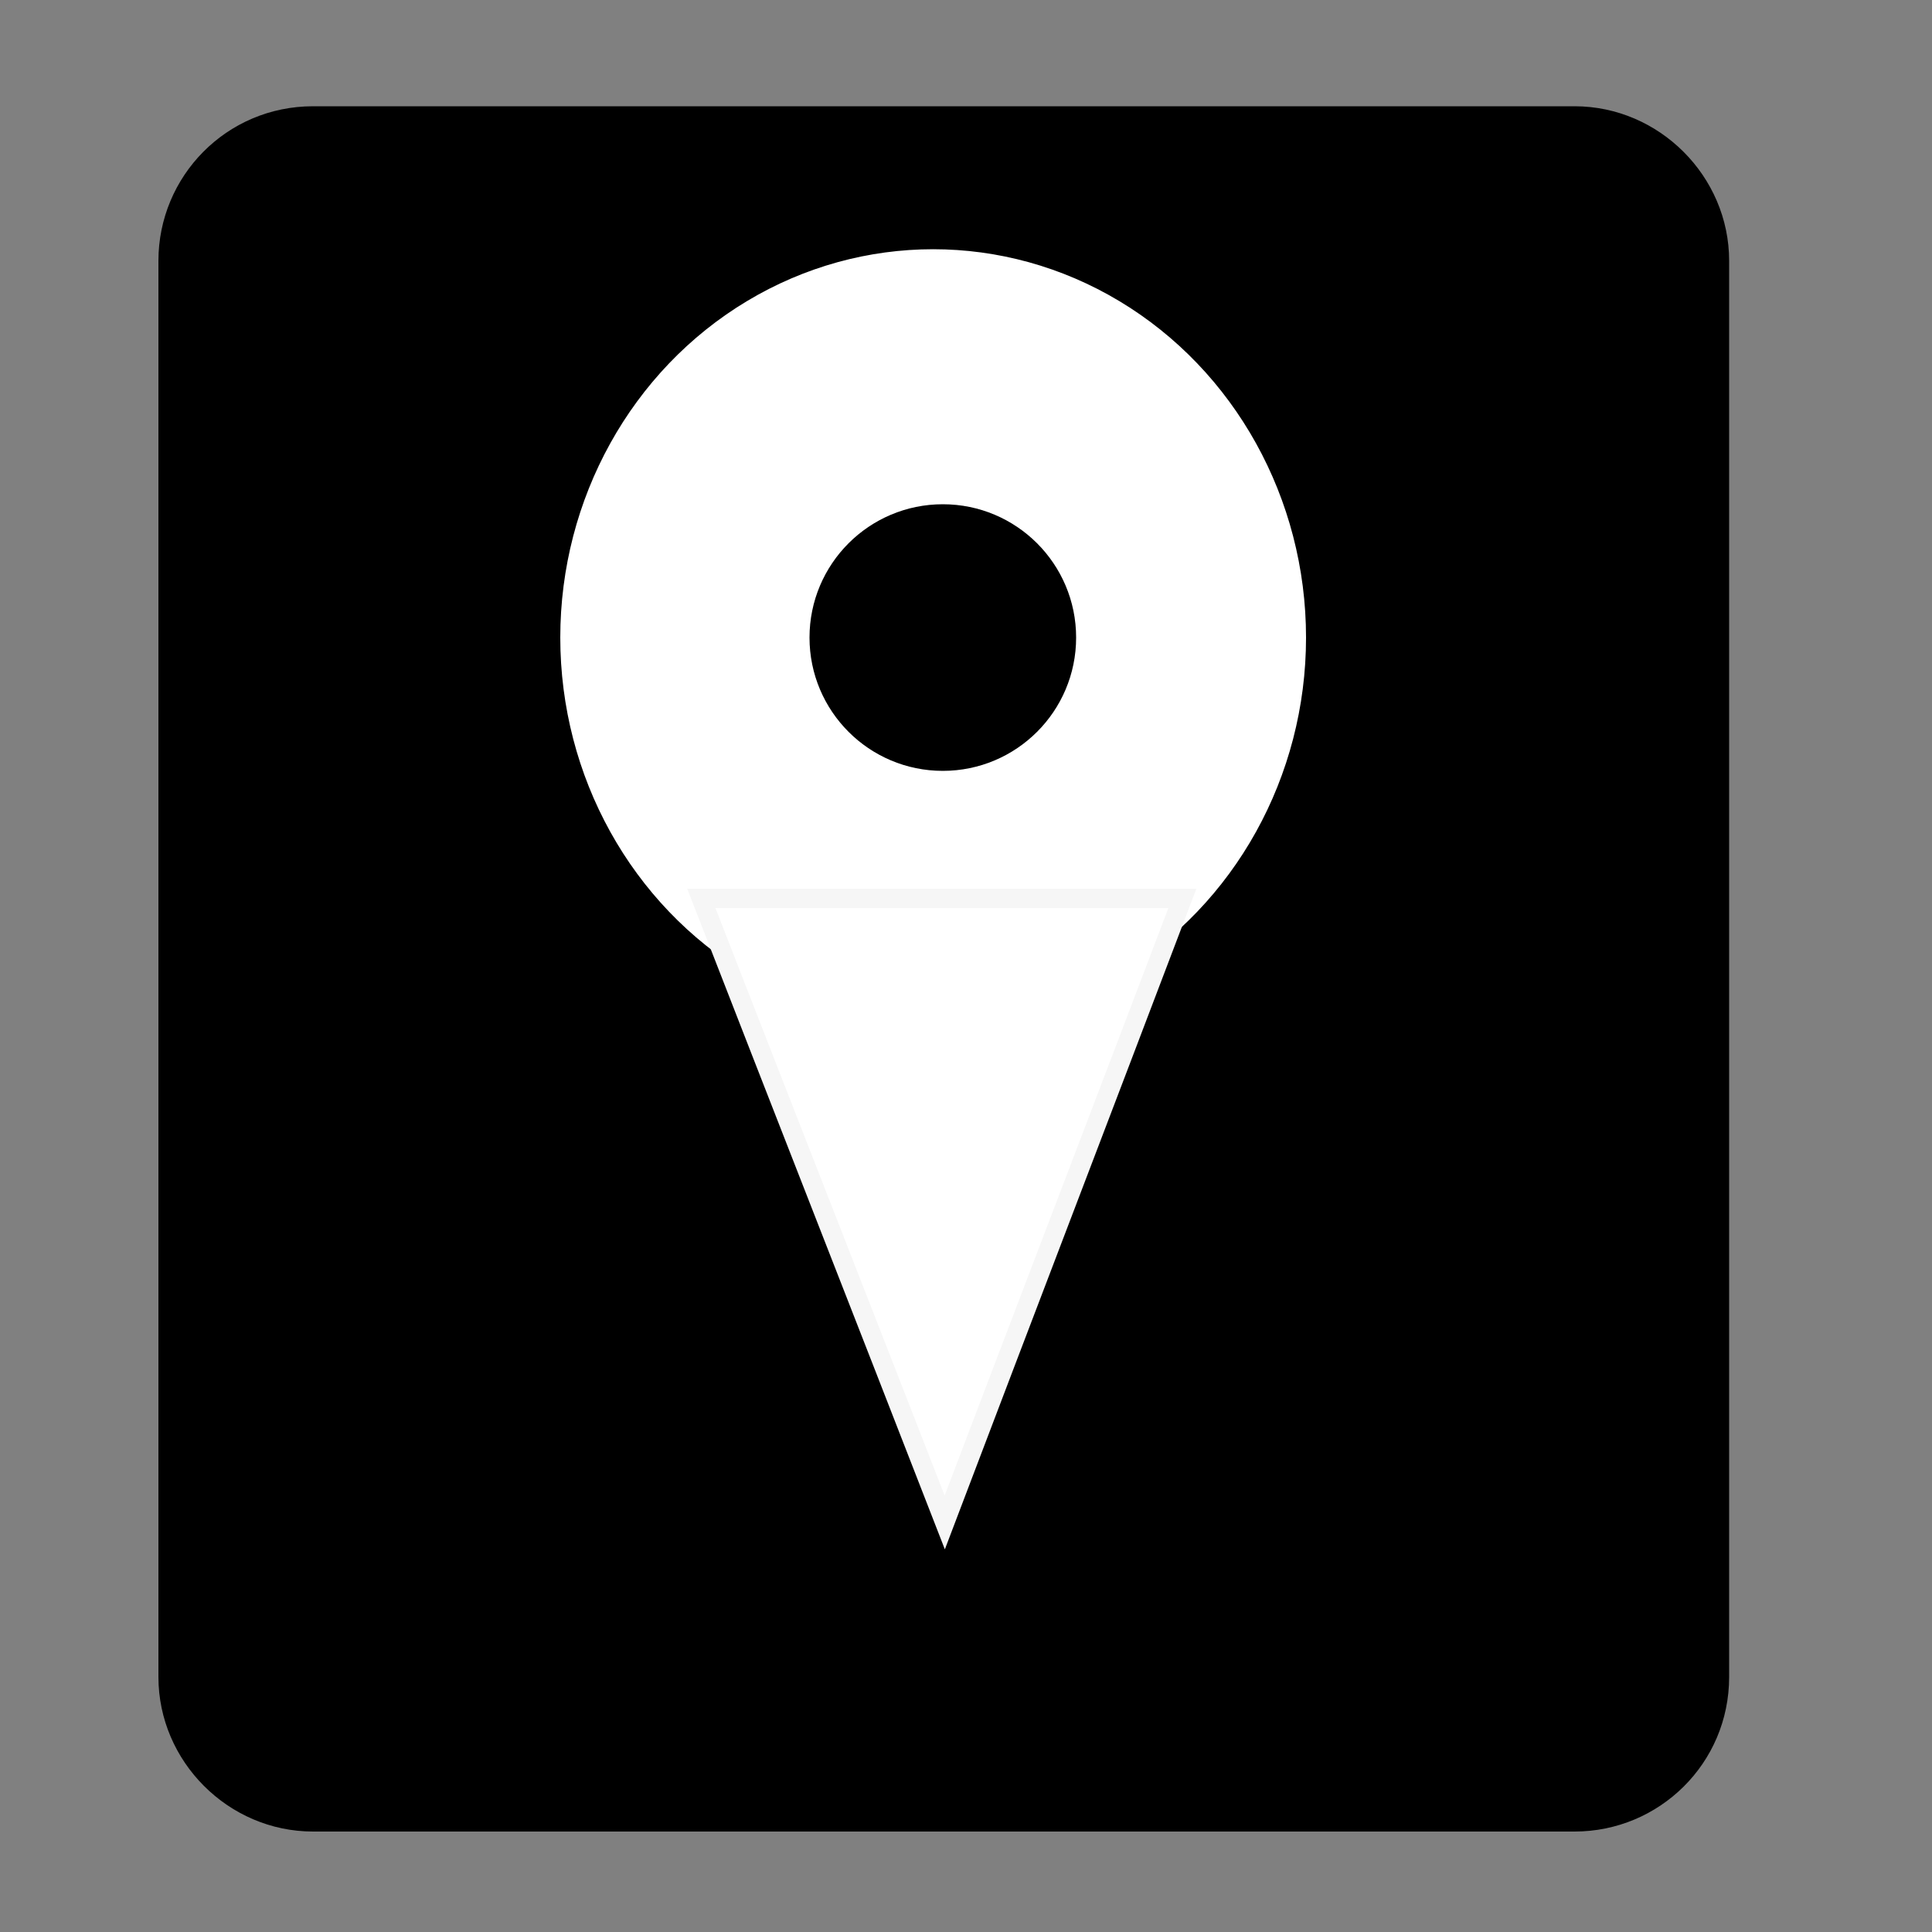 <?xml version="1.0" encoding="utf-8"?>
<!-- Generator: Adobe Illustrator 19.2.1, SVG Export Plug-In . SVG Version: 6.00 Build 0)  -->
<svg version="1.1" id="Capa_1" xmlns="http://www.w3.org/2000/svg" xmlns:xlink="http://www.w3.org/1999/xlink" x="0px" y="0px"
	 viewBox="0 0 100 100" style="enable-background:new 0 0 100 100;" xml:space="preserve">
<rect x="0" y="0" width="100" height="100" fill="#808080" stroke="none"/>
<style type="text/css">
	.st0{stroke:#000000;stroke-miterlimit:10;}
	.st1{fill:#FFFFFF;stroke:#000000;stroke-miterlimit:10;}
	.st2{fill:#FFFFFF;stroke:#F6F6F6;stroke-miterlimit:10;}
</style>
<path class="st0" d="M81.5,94.3H16.2c-4.1,0-7.5-3.4-7.5-7.5V13.5C8.7,9.4,12,6,16.2,6h65.3c4.1,0,7.5,3.4,7.5,7.5v73.3
	C89,91,85.6,94.3,81.5,94.3z"/>
<ellipse class="st1" cx="48.3" cy="33" rx="19.8" ry="20.6">
	<animate dur="3s" attributeName="r" values="8; 13; 8"
	repeatCount="indefinite" />
</ellipse>
<path class="st2" d="M61.2,46.5C57.1,57.3,53,68,48.9,78.8C44.7,68,40.5,57.3,36.3,46.5C44.6,46.5,52.9,46.5,61.2,46.5z"/>
<path class="st1" d="M44.7,96.3"/>
<path class="st1" d="M73.3,65"/>
<path class="st0" d="M53.1,39.4"/>
<path class="st2" d="M54.9,58"/>
<path class="st2" d="M59.4,49.9"/>
<circle class="st0" cx="48.8" cy="33" r="6.4">
	<animate dur="3s" attributeName="r" values="8; 13; 8"
	repeatCount="indefinite" />
</circle>
</svg>
